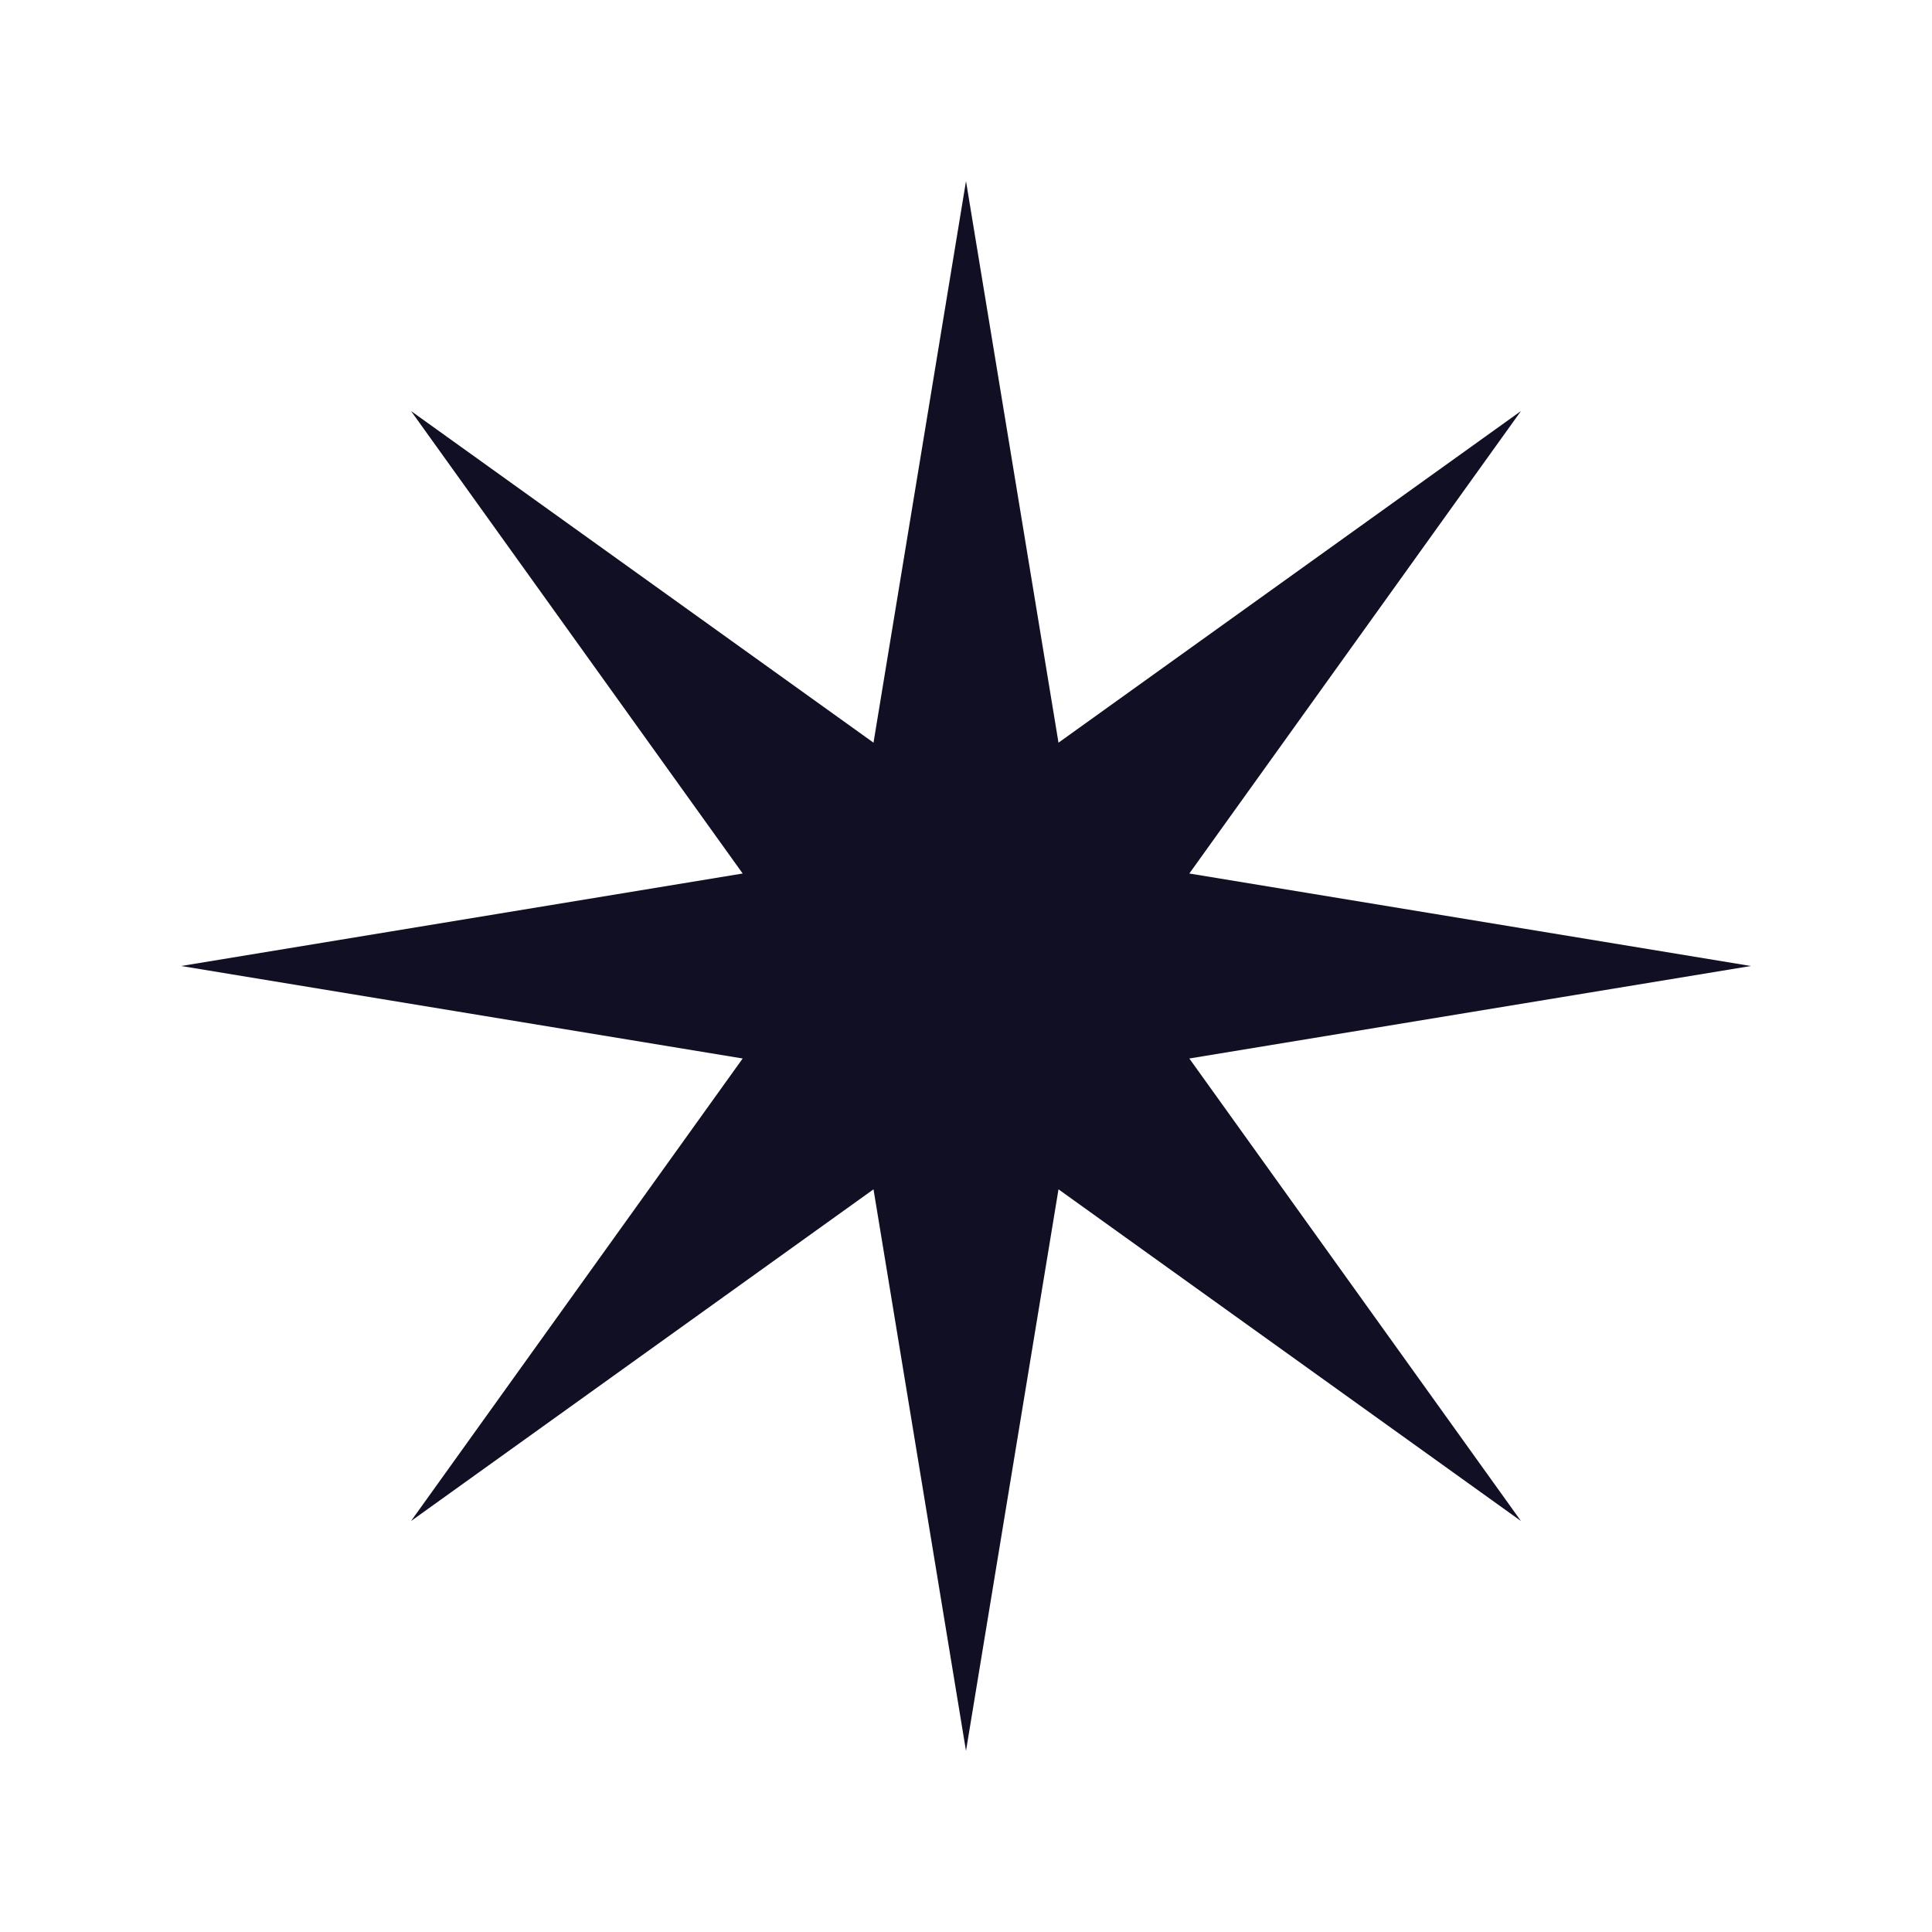<svg width="32" height="32" viewBox="0 0 32 32" fill="none" xmlns="http://www.w3.org/2000/svg">
<path d="M19.699 17.532L29 16L19.699 14.468L25.192 6.808L17.532 12.301L16 3L14.468 12.301L6.808 6.808L12.301 14.468L3 16L12.301 17.532L6.808 25.193L14.468 19.699L16 29L17.532 19.699L25.192 25.193L19.699 17.532Z" fill="#110F23"/>
</svg>
